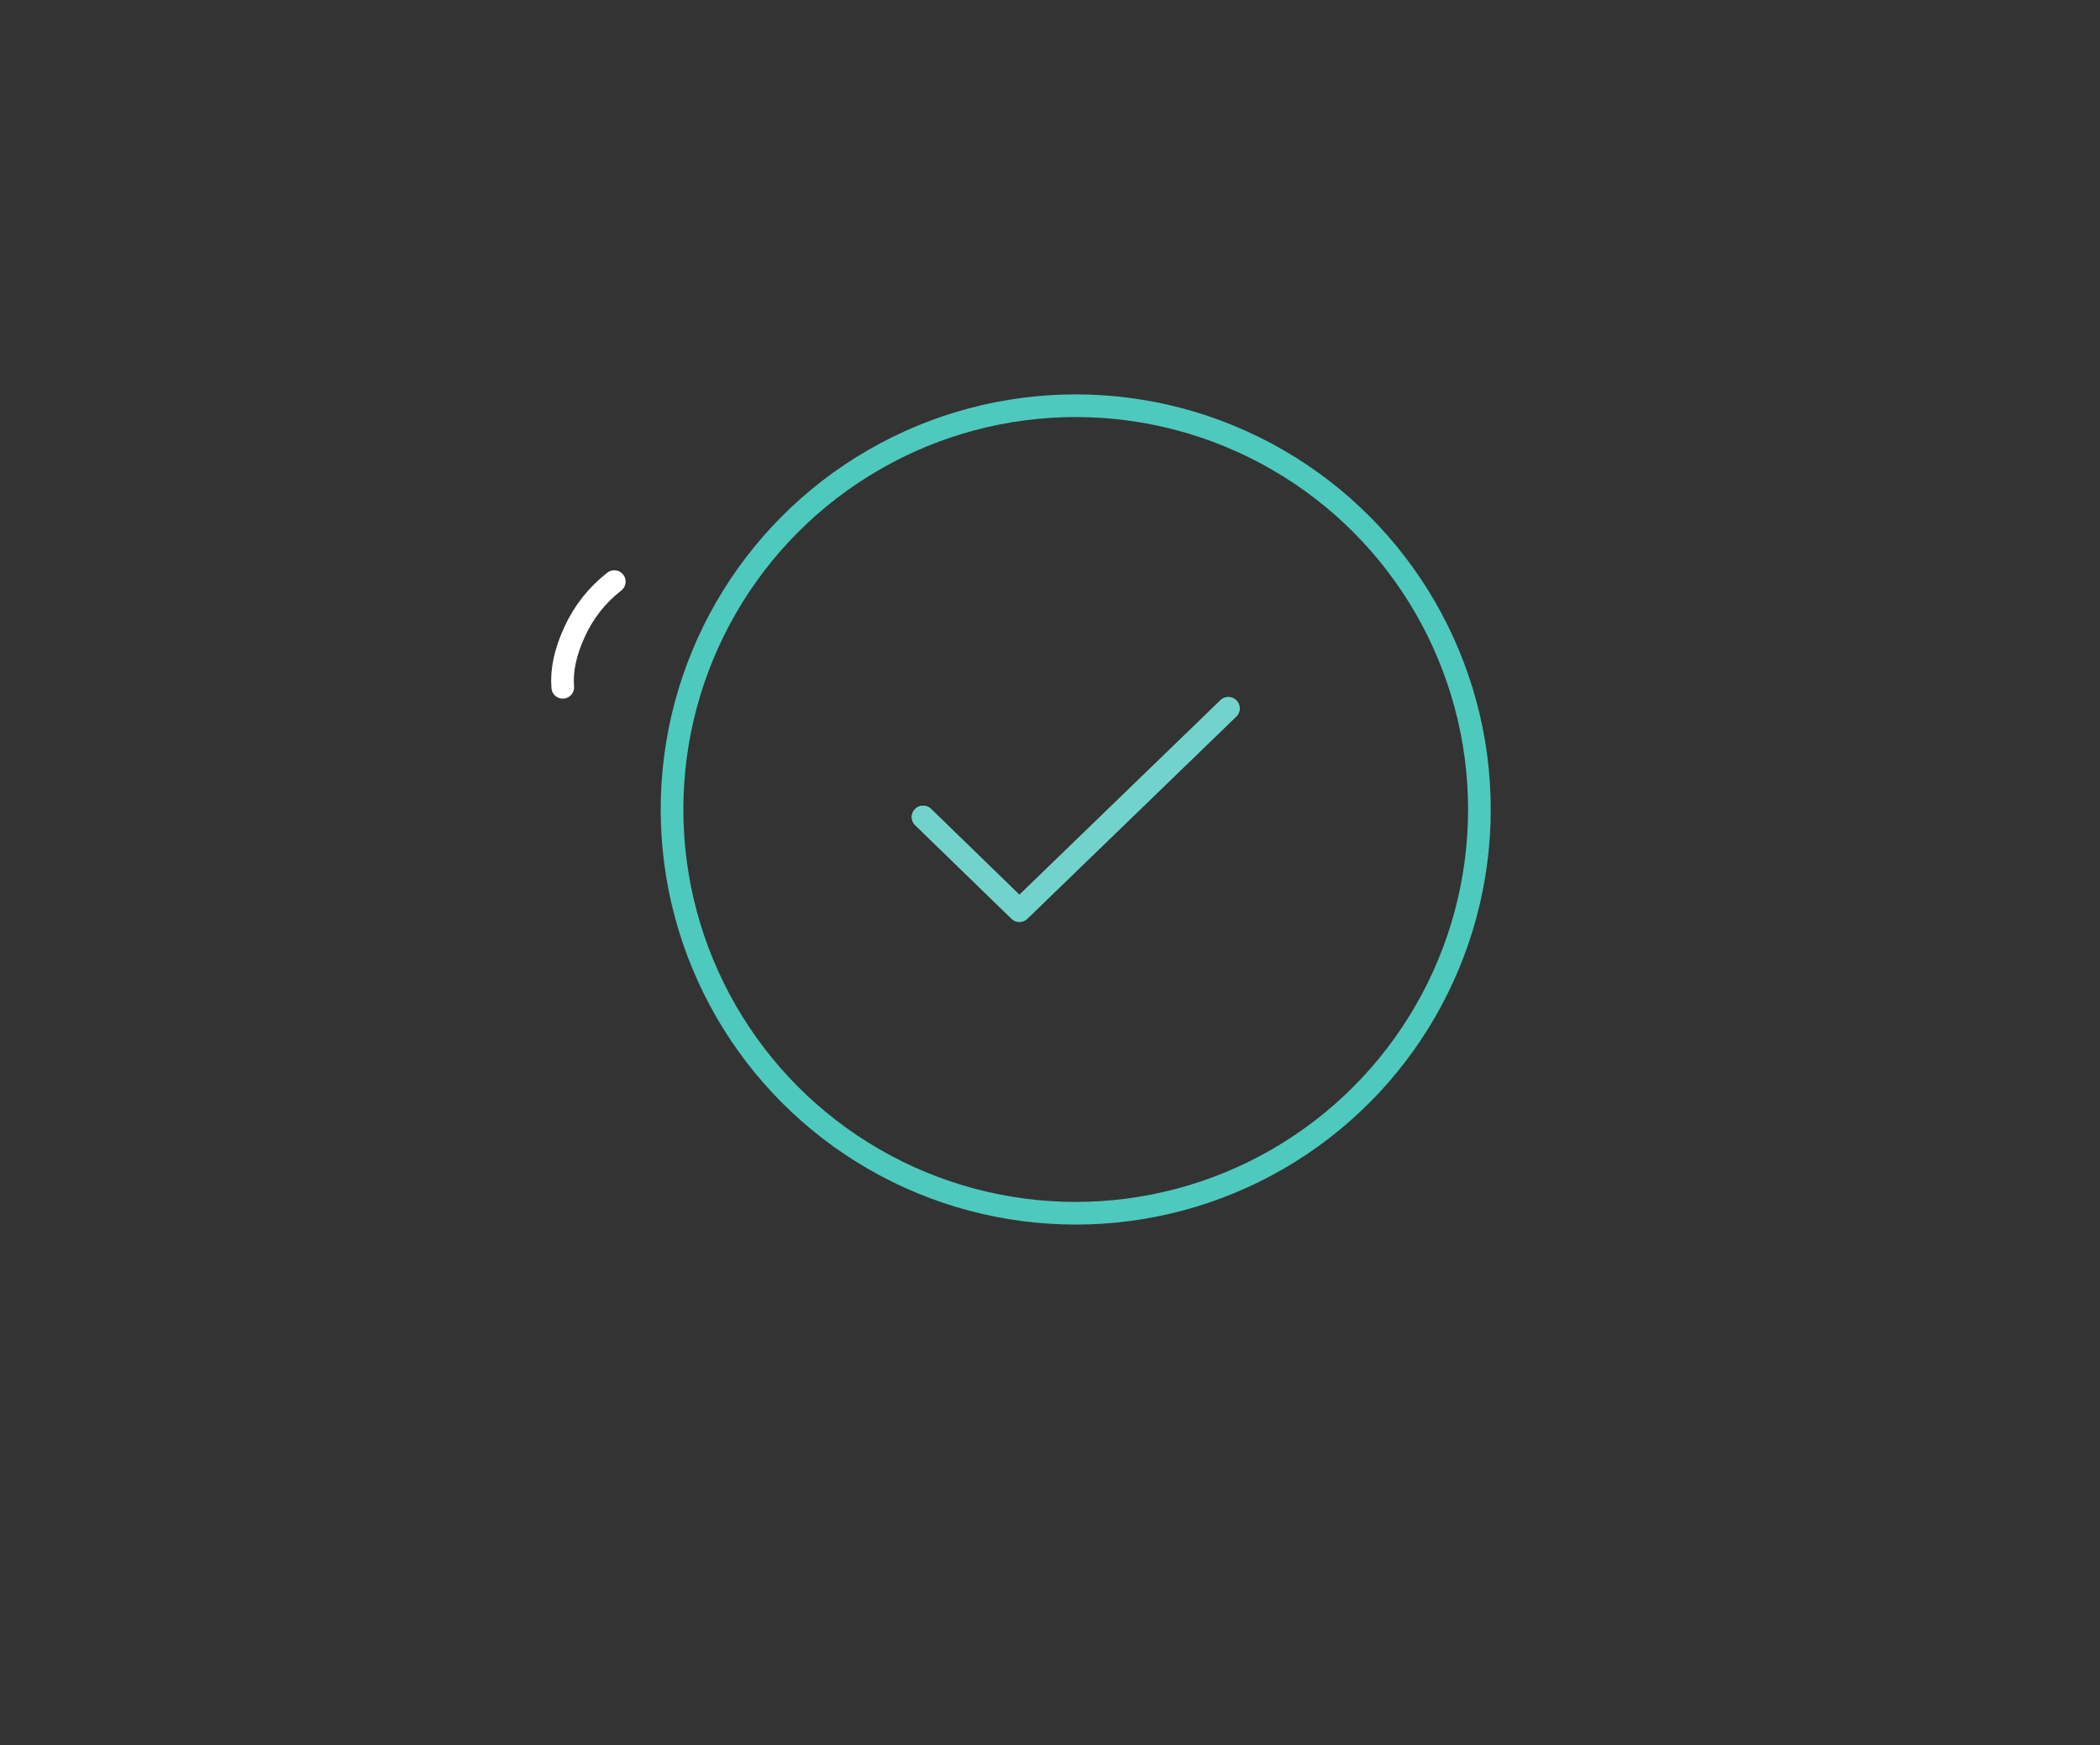 <?xml version="1.0" encoding="UTF-8"?>
<svg width="278px" height="231px" viewBox="0 0 278 231" version="1.1" xmlns="http://www.w3.org/2000/svg" xmlns:xlink="http://www.w3.org/1999/xlink">
    <rect x="0" y="0" width="278" height="231" fill="#333333" stroke="none"/>
    <!-- Generator: Sketch 51.3 (57544) - http://www.bohemiancoding.com/sketch -->
    <title>breathing friend shadow copy 2</title>
    <desc>Created with Sketch.</desc>
    <defs></defs>
    <g id="breathing-friend-shadow-copy-2" stroke="none" stroke-width="1" fill="none" fill-rule="evenodd">
        <g id="Group" transform="translate(73, 75.073)" fill-rule="nonzero" stroke="#FFFFFF" stroke-linecap="round" stroke-linejoin="round" stroke-width="3">
            <g id="Group-2-Copy" transform="translate(4.851, 8.652) rotate(12) translate(-4.851, -8.652) translate(2.351, 0.652)">
                <g id="Group-2">
                    <path d="M0.727,15.78 C0.086,13.666 0.086,11.176 0.727,8.31 C1.367,5.444 2.621,2.901 4.489,0.682" id="Path-7"></path>
                </g>
            </g>
        </g>
        <g id="Group" transform="translate(88.964, 53.493)" fill-rule="nonzero" stroke-width="3">
            <circle id="Oval" stroke="#4EC9BE" cx="53.441" cy="53.647" r="53.441"></circle>
            <polyline id="Path-9" stroke="#71D3CB" stroke-linecap="round" stroke-linejoin="round" points="33.237 54.646 45.987 67.028 73.646 40.266"></polyline>
        </g>
        <polyline id="Path-9" stroke="#71D3CB" stroke-width="3" stroke-linecap="round" stroke-linejoin="round" fill-rule="nonzero" points="122.201 108.139 134.951 120.522 162.609 93.76"></polyline>
    </g>
</svg>